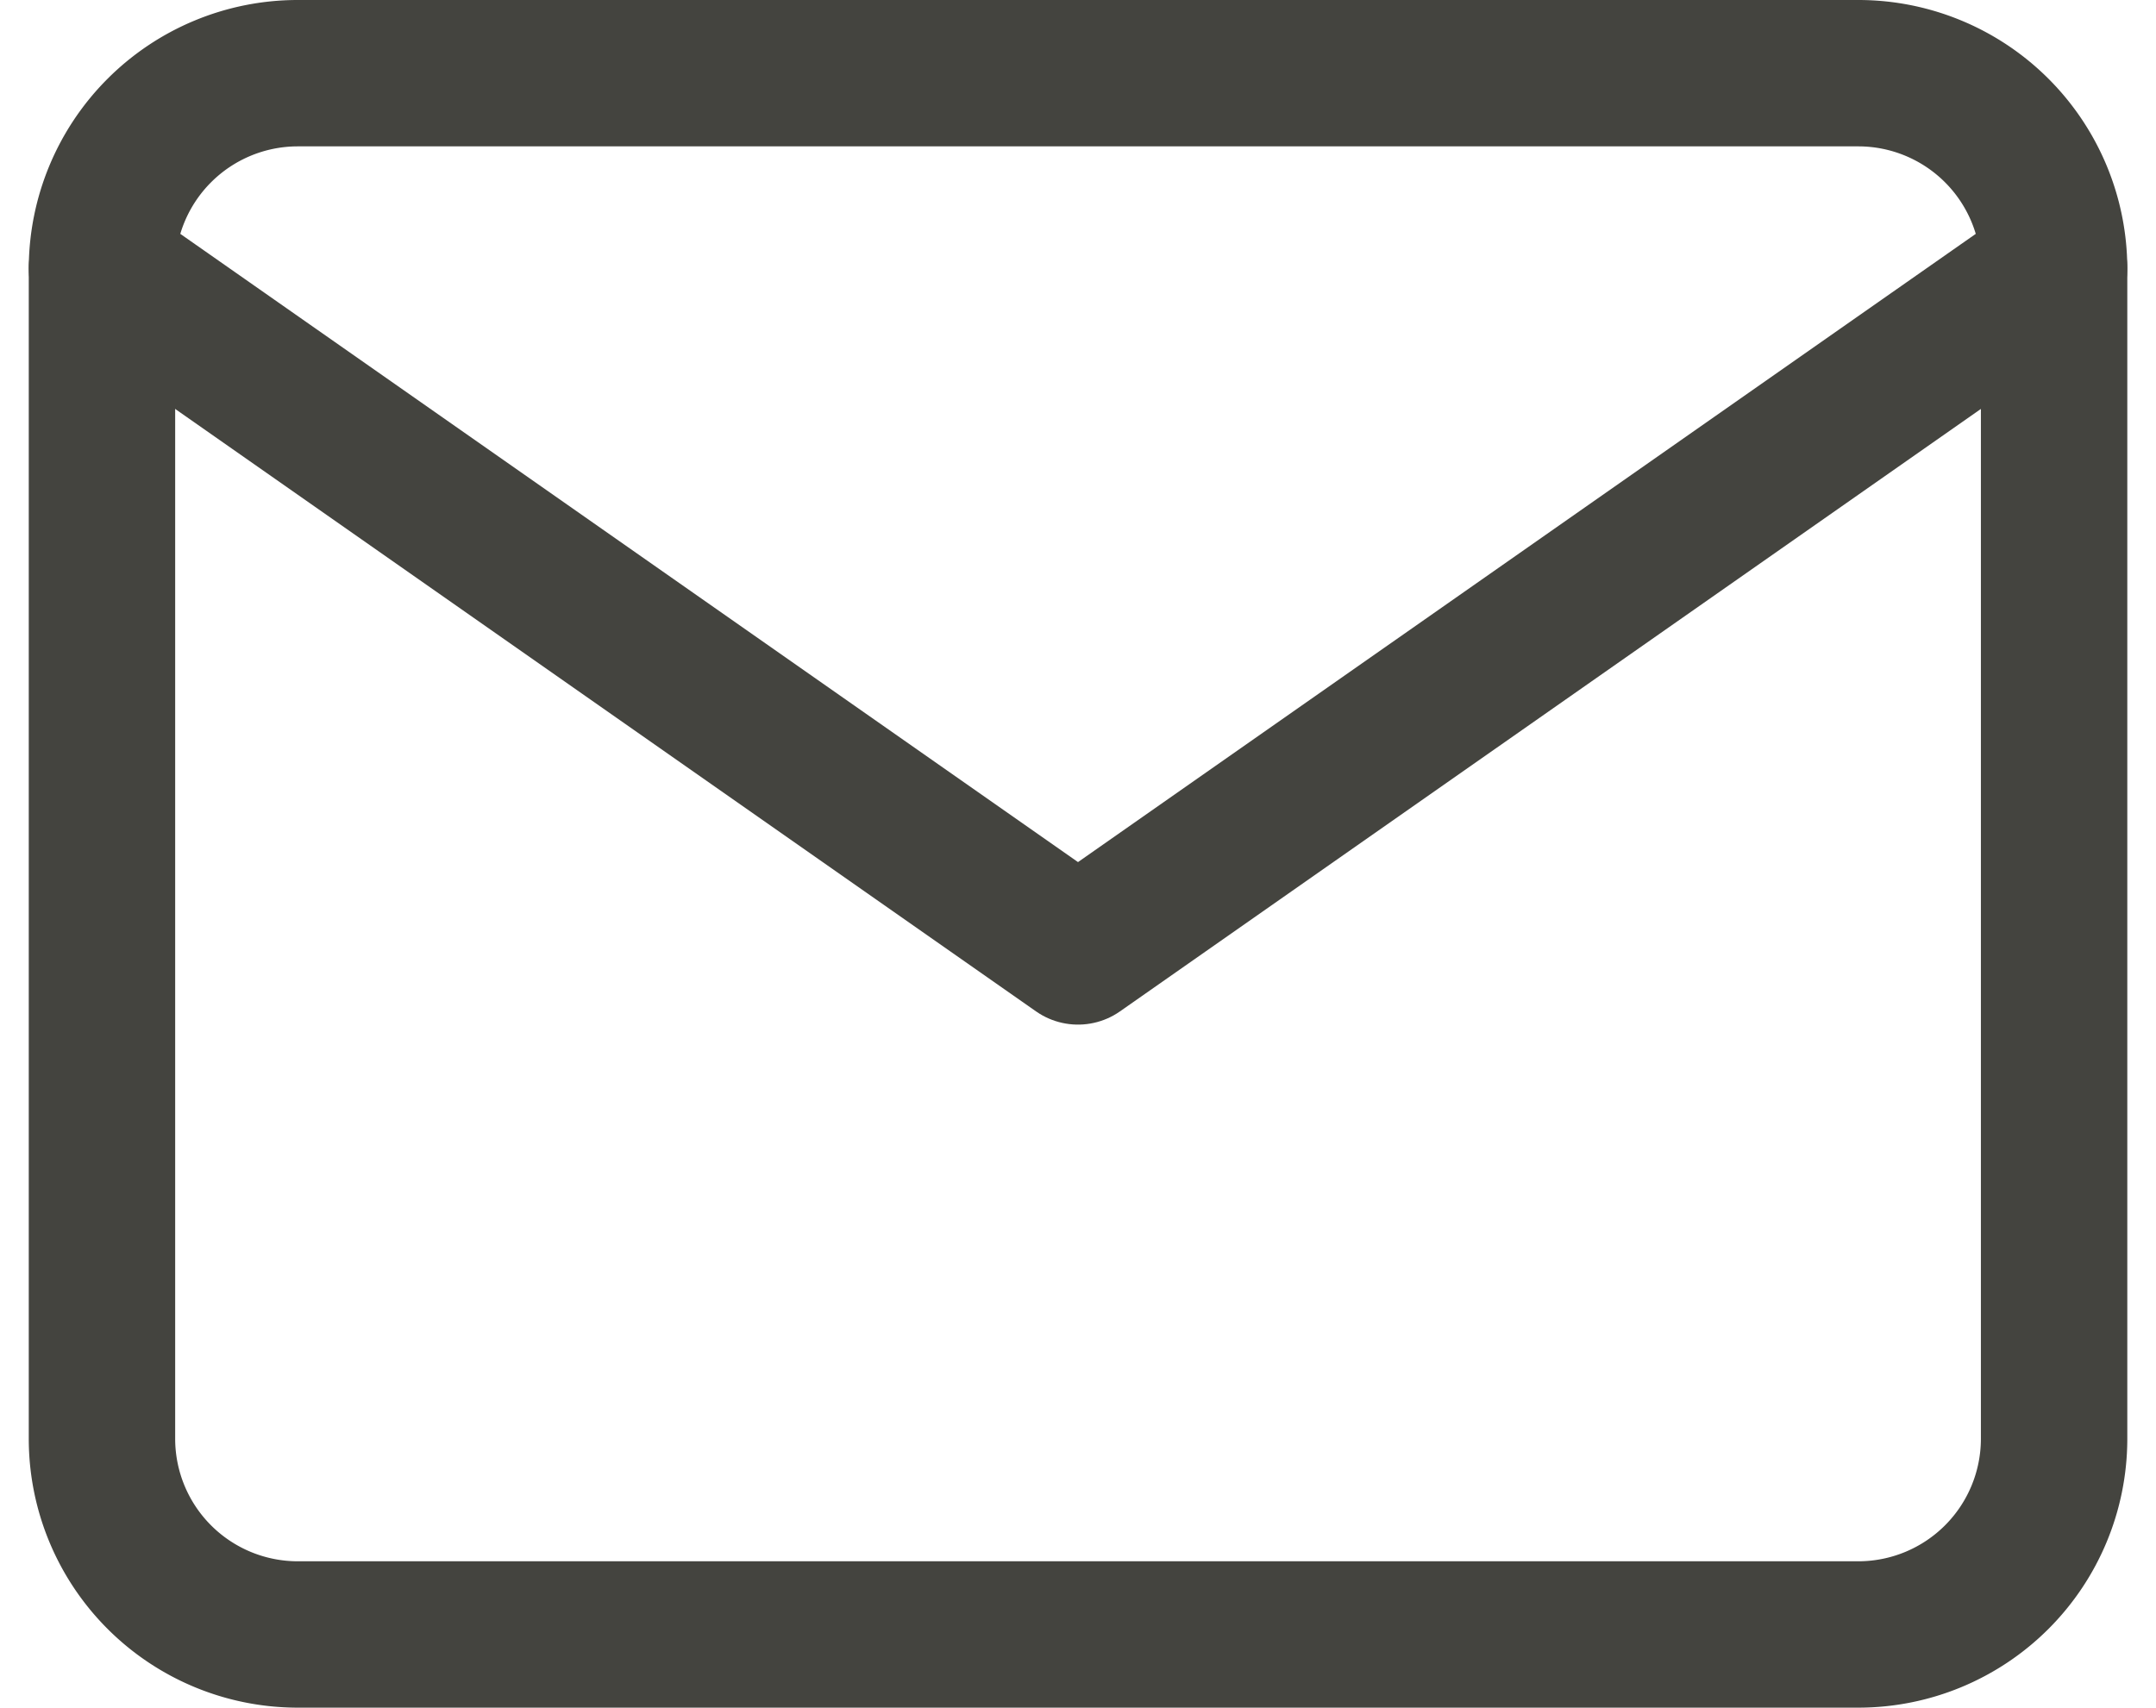 <svg xmlns="http://www.w3.org/2000/svg" width="29.452" height="23.333" viewBox="0 0 29.452 23.333">
  <g id="mail" transform="translate(1.393 1)">
    <path id="Tracé_62" data-name="Tracé 62" d="M4.667,4H26a2.675,2.675,0,0,1,2.667,2.667v16A2.675,2.675,0,0,1,26,25.333H4.667A2.675,2.675,0,0,1,2,22.667v-16A2.675,2.675,0,0,1,4.667,4Z" transform="translate(-2 -4)" fill="none" stroke="#44443f" stroke-linecap="round" stroke-linejoin="round" stroke-width="2"/>
    <path id="Tracé_63" data-name="Tracé 63" d="M28.667,6,15.333,15.333,2,6" transform="translate(-2 -3.333)" fill="none" stroke="#44443f" stroke-linecap="round" stroke-linejoin="round" stroke-width="2"/>
  </g>
</svg>
